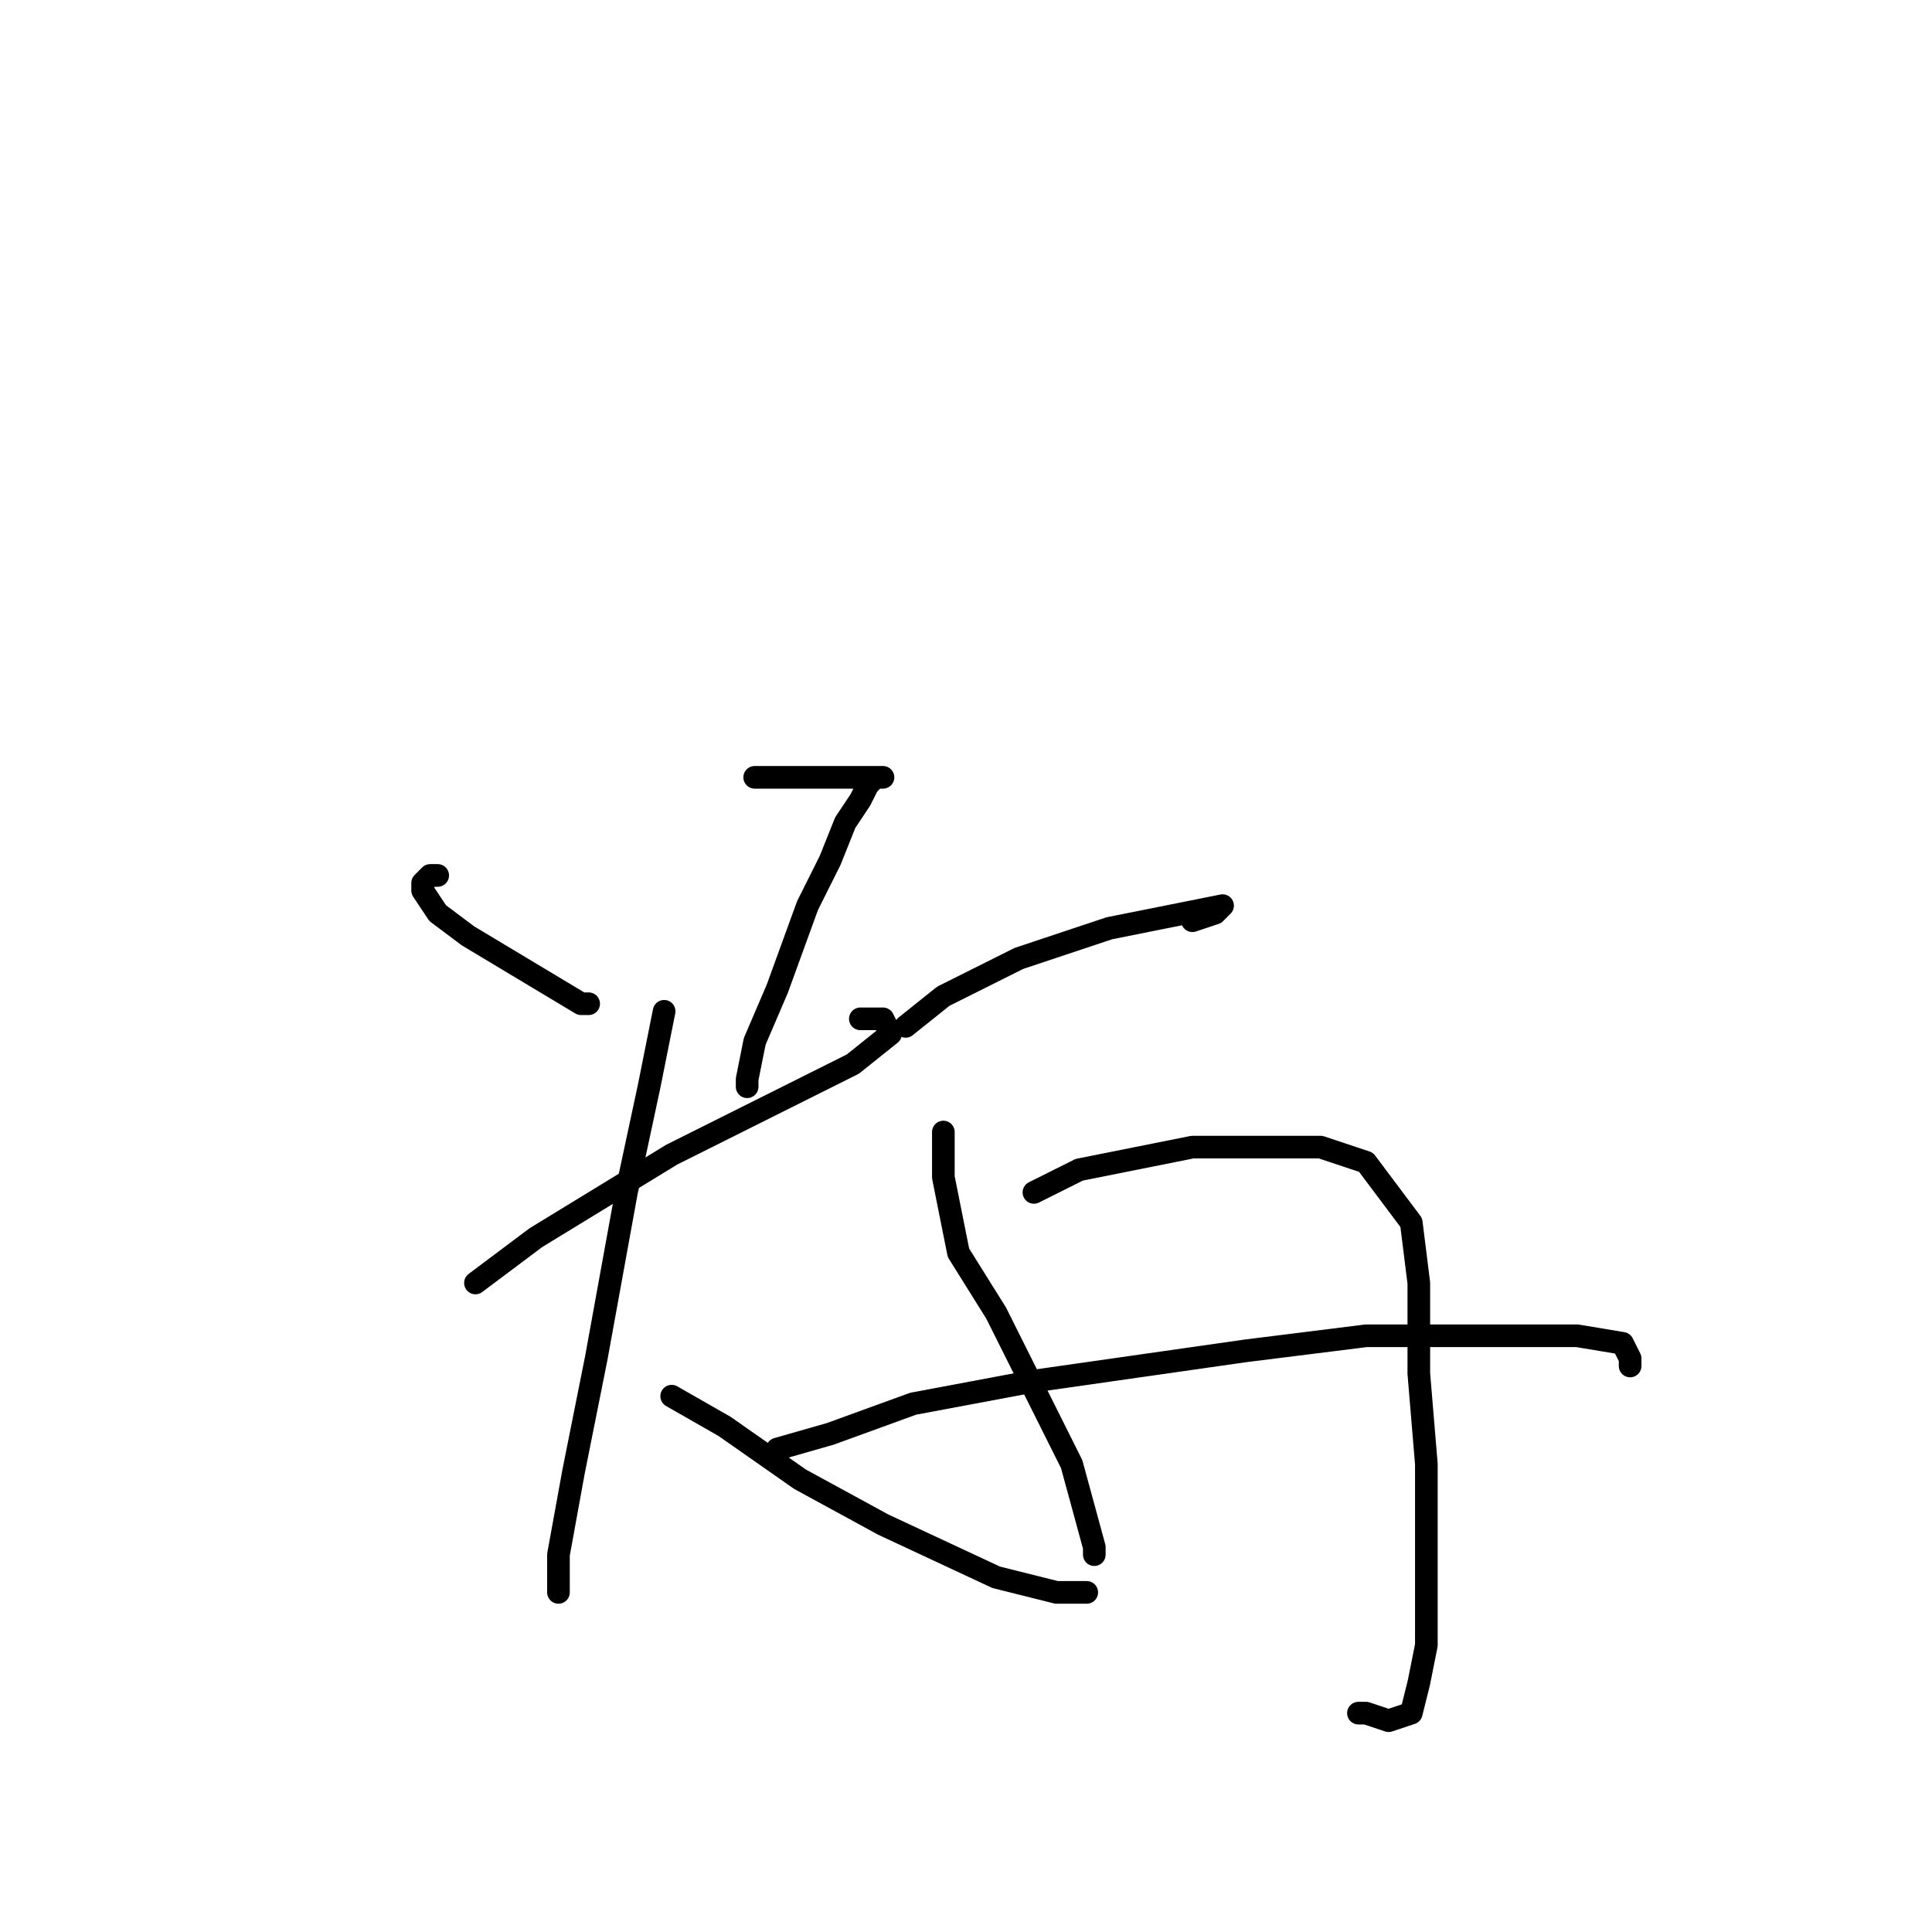 <?xml version="1.0" standalone="no"?>
    <svg width="256" height="256" xmlns="http://www.w3.org/2000/svg" version="1.1">
    <polyline stroke="black" stroke-width="3" stroke-linecap="round" fill="transparent" stroke-linejoin="round" points="58 116 57 116 56 117 56 117 56 118 58 121 62 124 67 127 77 133 78 133 78 133 " />
        <polyline stroke="black" stroke-width="3" stroke-linecap="round" fill="transparent" stroke-linejoin="round" points="100 103 100 103 101 103 103 103 107 103 112 103 115 103 117 103 117 103 116 103 115 104 114 106 112 109 110 114 107 120 103 131 100 138 99 143 99 144 99 144 " />
        <polyline stroke="black" stroke-width="3" stroke-linecap="round" fill="transparent" stroke-linejoin="round" points="63 170 67 167 71 164 89 153 103 146 113 141 118 137 117 135 114 135 114 135 " />
        <polyline stroke="black" stroke-width="3" stroke-linecap="round" fill="transparent" stroke-linejoin="round" points="88 134 86 144 83 158 79 180 76 195 74 206 74 211 74 210 74 210 " />
        <polyline stroke="black" stroke-width="3" stroke-linecap="round" fill="transparent" stroke-linejoin="round" points="89 185 96 189 106 196 117 202 132 209 140 211 144 211 144 211 144 211 " />
        <polyline stroke="black" stroke-width="3" stroke-linecap="round" fill="transparent" stroke-linejoin="round" points="120 136 125 132 135 127 147 123 157 121 162 120 161 121 158 122 158 122 " />
        <polyline stroke="black" stroke-width="3" stroke-linecap="round" fill="transparent" stroke-linejoin="round" points="125 150 125 156 127 166 132 174 137 184 142 194 145 205 145 206 145 206 " />
        <polyline stroke="black" stroke-width="3" stroke-linecap="round" fill="transparent" stroke-linejoin="round" points="137 158 143 155 158 152 167 152 175 152 181 154 187 162 188 170 188 182 189 194 189 210 189 218 188 223 187 227 184 228 181 227 180 227 180 227 " />
        <polyline stroke="black" stroke-width="3" stroke-linecap="round" fill="transparent" stroke-linejoin="round" points="103 193 103 192 110 190 121 186 137 183 165 179 181 177 194 177 203 177 209 177 215 178 216 180 216 181 216 181 " />
        </svg>